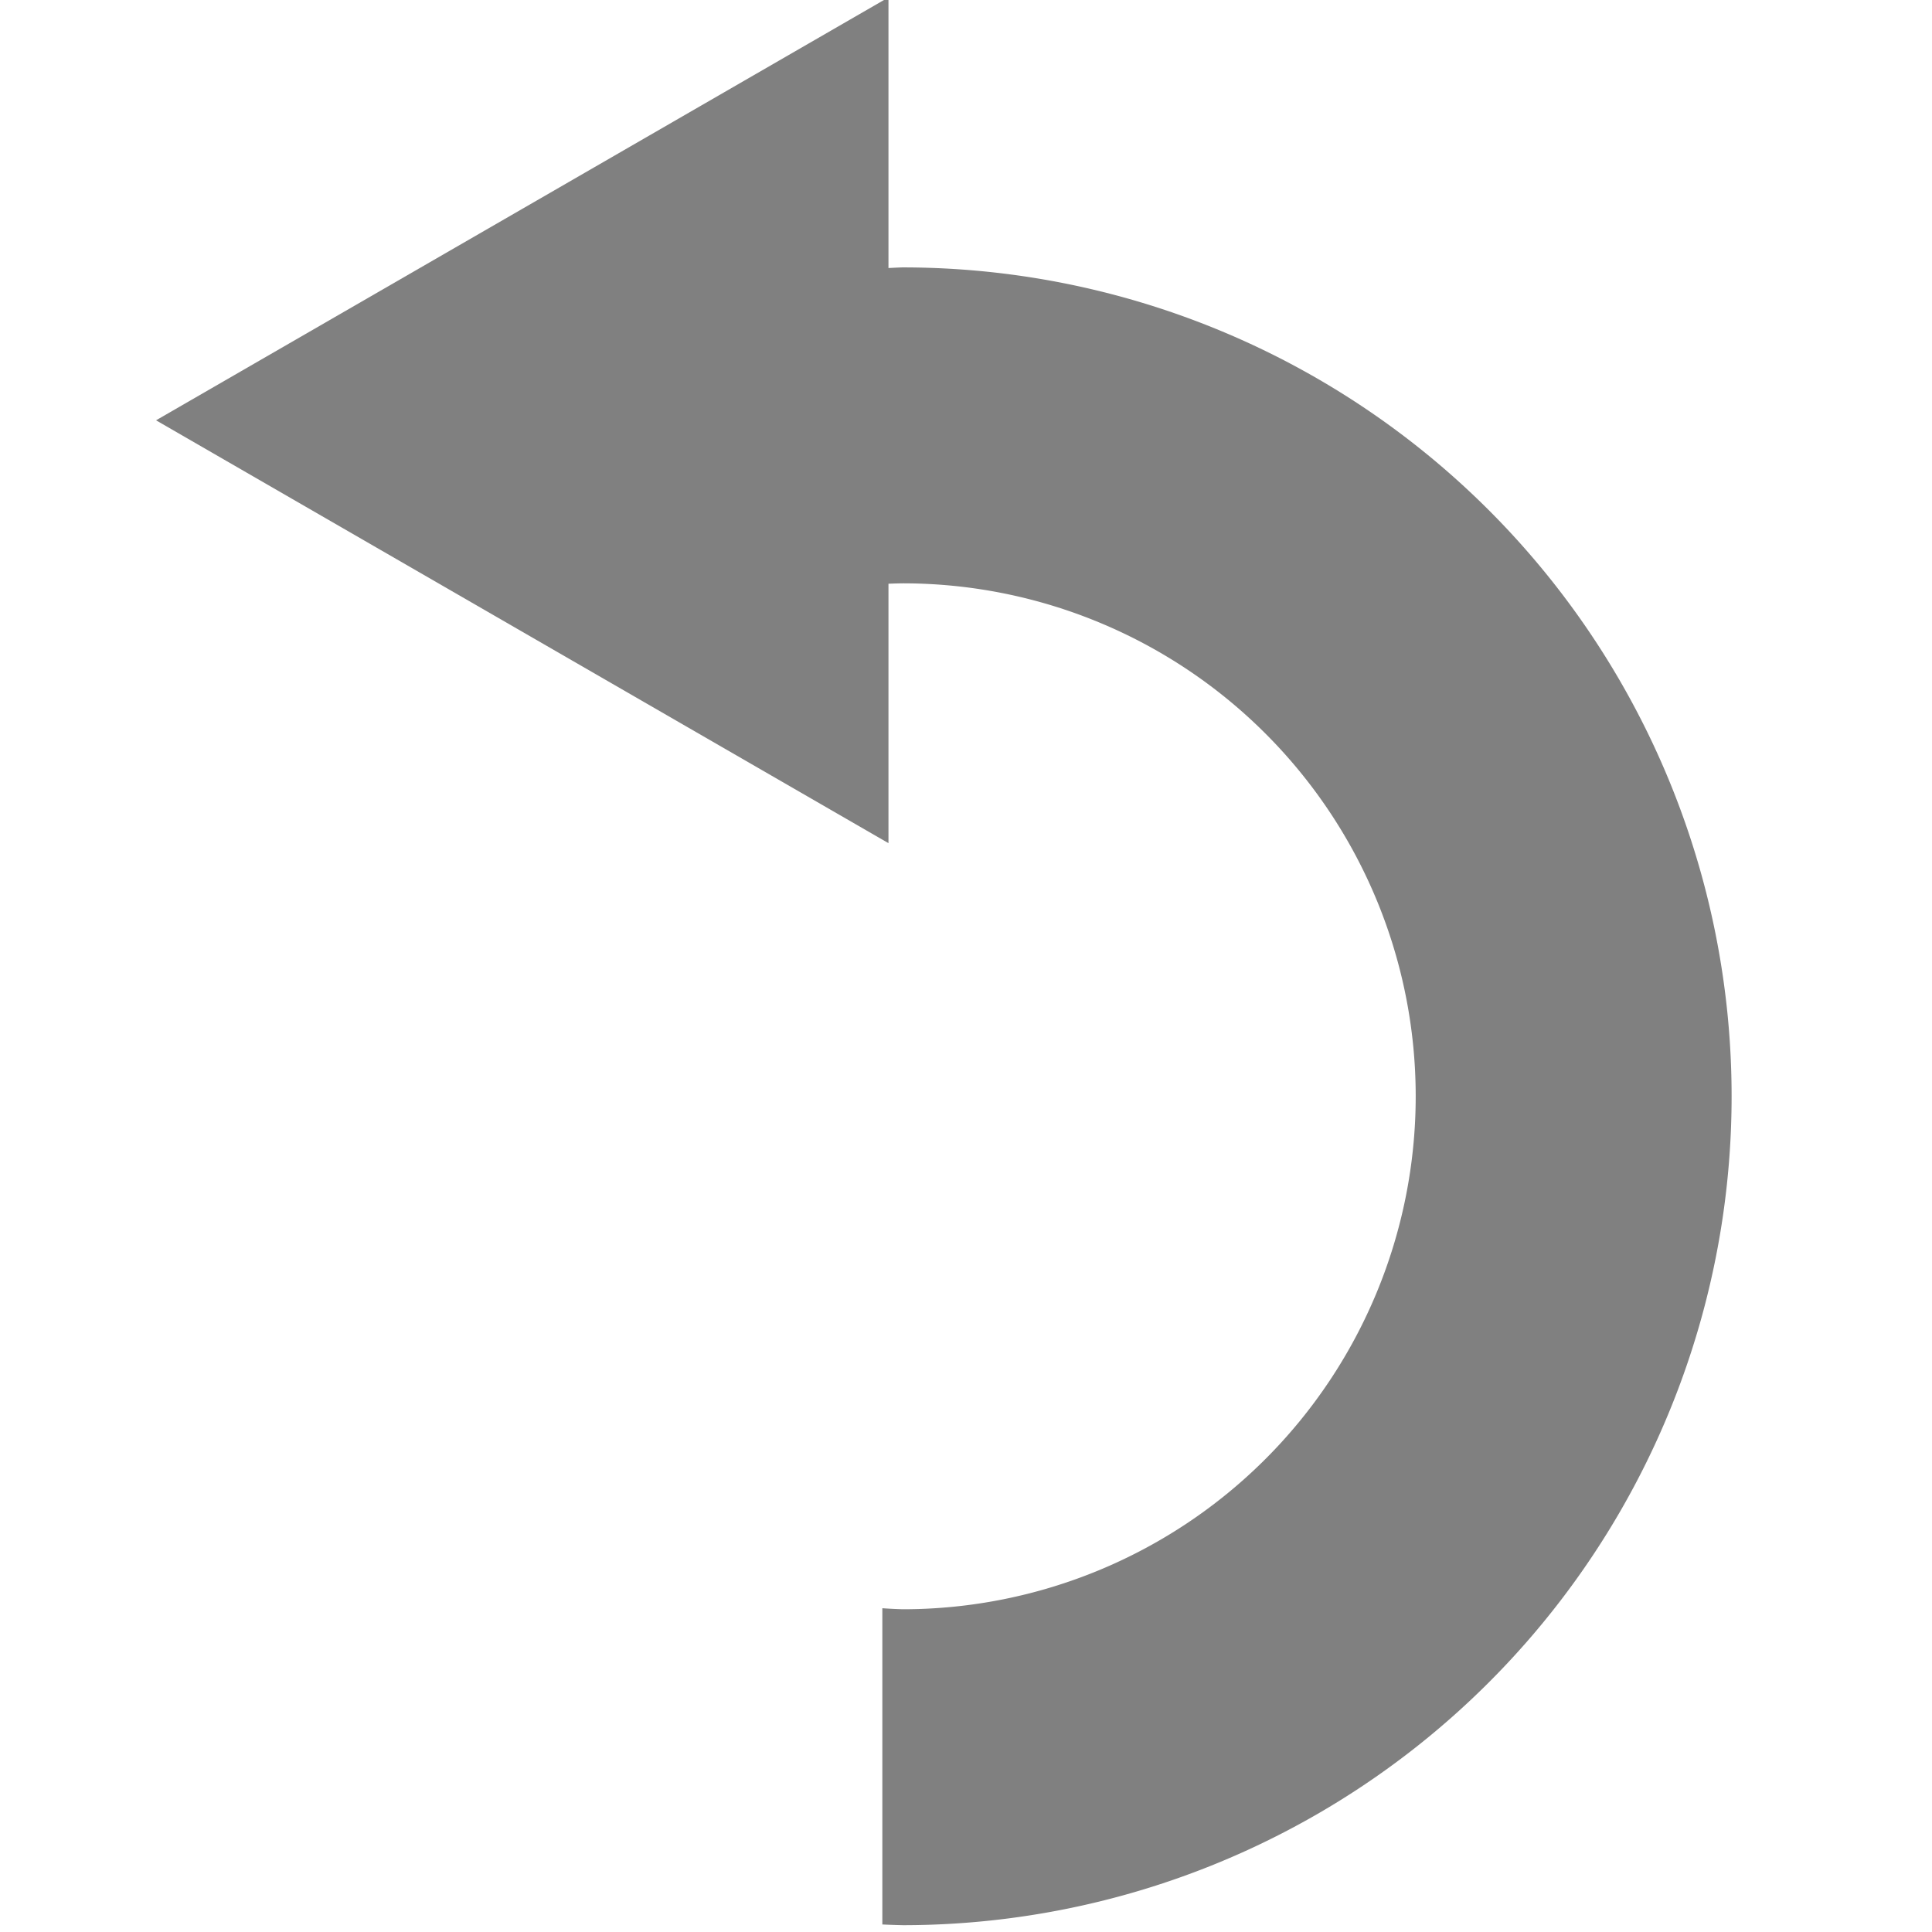 <?xml version="1.0" encoding="UTF-8" standalone="no"?>
<svg
   xmlns:dc="http://purl.org/dc/elements/1.1/"
   xmlns:cc="http://creativecommons.org/ns#"
   xmlns:rdf="http://www.w3.org/1999/02/22-rdf-syntax-ns#"
   xmlns:svg="http://www.w3.org/2000/svg"
   xmlns="http://www.w3.org/2000/svg"
   id="svg1082"
   version="1.1"
   viewBox="0 0 76 76"
   height="76mm"
   width="76mm">
  <defs
     id="defs1076" />
  <g
     transform="translate(-15.27,-16.539)"
     id="layer1">
    <path
       id="path1627-3"
       d="m 50.753,27.058 a 32.607,32.607 0 0 0 -0.774,0.039 v 12.417 a 20.179,20.179 0 0 1 0.785,-0.028 20.179,20.179 0 0 1 20.196,20.156 v 0.023 A 20.179,20.179 0 0 1 50.787,79.843 20.179,20.179 0 0 1 49.979,79.803 v 12.44 a 32.607,32.607 0 0 0 0.811,0.028 32.607,32.607 0 0 0 32.597,-32.607 v -0.037 A 32.607,32.607 0 0 0 50.753,27.058 Z"
       style="fill:#808080;fill-opacity:1;stroke:none;stroke-width:0.529;stroke-miterlimit:4;stroke-dasharray:none;stroke-opacity:1" />
    <path
       d="m 50.22,16.437 -10e-7,16.635 3e-6,16.635 -14.406,-8.317 -14.406,-8.317 14.406,-8.317 z"
       id="path1679-0"
       style="fill:#808080;fill-opacity:1;stroke:none;stroke-width:0.529;stroke-miterlimit:4;stroke-dasharray:none;stroke-opacity:1" />
  </g>
</svg>
